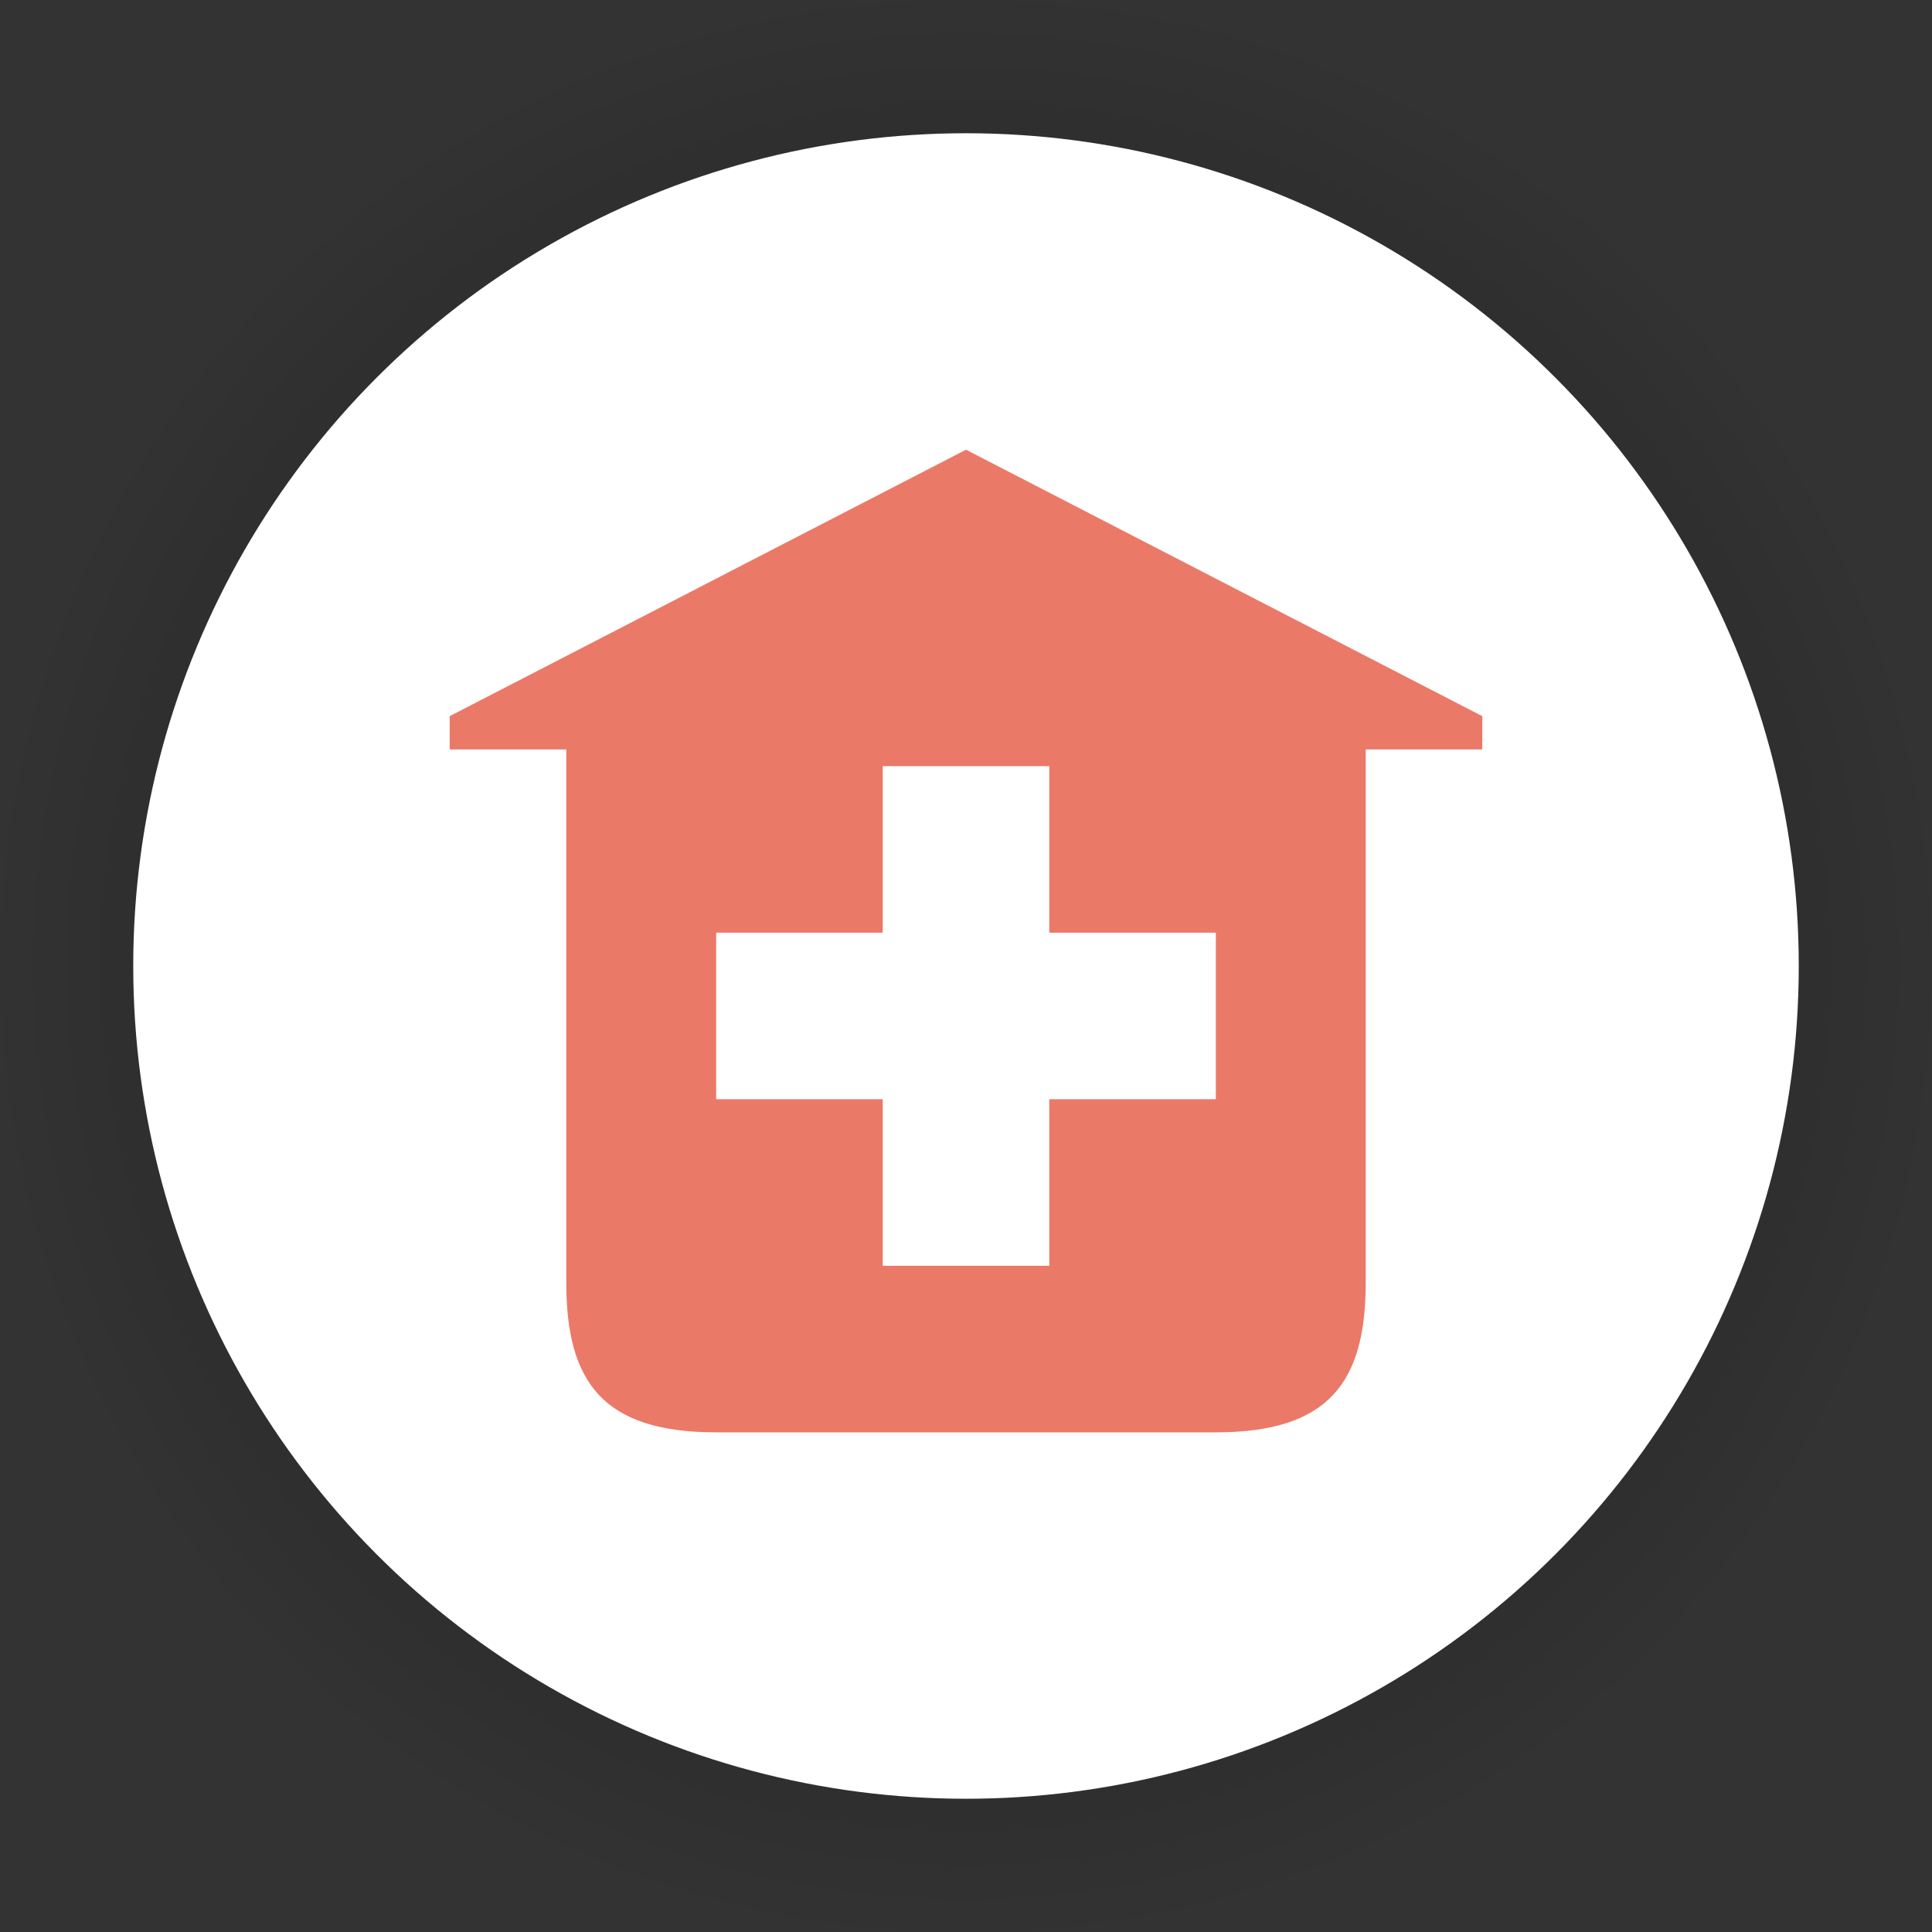 <?xml version="1.0" encoding="UTF-8"?>
<svg width="116px" height="116px" viewBox="0 0 116 116" version="1.1" xmlns="http://www.w3.org/2000/svg" xmlns:xlink="http://www.w3.org/1999/xlink">
    <rect x="0" y="0" width="116" height="116" fill="#333333" stroke="none"/>
    <!-- Generator: Sketch 63.1 (92452) - https://sketch.com -->
    <title>poi_hospital</title>
    <desc>Created with Sketch.</desc>
    <g id="poi_hospital" stroke="none" stroke-width="1" fill="none" fill-rule="evenodd">
        <g id="poi/100/bounding">
            <g>
                <circle id="Oval-Shadow-1" fill-opacity="0.02" fill="#000000" cx="58" cy="58" r="58"></circle>
                <circle id="Oval-Shadow-2" fill-opacity="0.02" fill="#000000" cx="58" cy="58" r="56"></circle>
                <circle id="Oval-Shadow-3" fill-opacity="0.02" fill="#000000" cx="58" cy="58" r="54"></circle>
                <circle id="Oval-Shadow-4" fill-opacity="0.02" fill="#000000" cx="58" cy="58" r="52"></circle>
                <circle id="Oval-2" fill="#FFFFFF" cx="58" cy="58" r="50"></circle>
            </g>
        </g>
        <path d="M73,56 L73,66 L63,66 L63,76 L53,76 L53,66 L43,66 L43,56 L53,56 L53,46 L63,46 L63,56 L73,56 Z M58,27 L27,43 L27,45 L34,45 L34,77 C34,82.981 36.198,86 43,86 L73,86 C79.802,86 82,82.977 82,77 L82,45 L89,45 L89,43 L58,27 Z" id="Page-1" fill="#EB7967"></path>
    </g>
</svg>